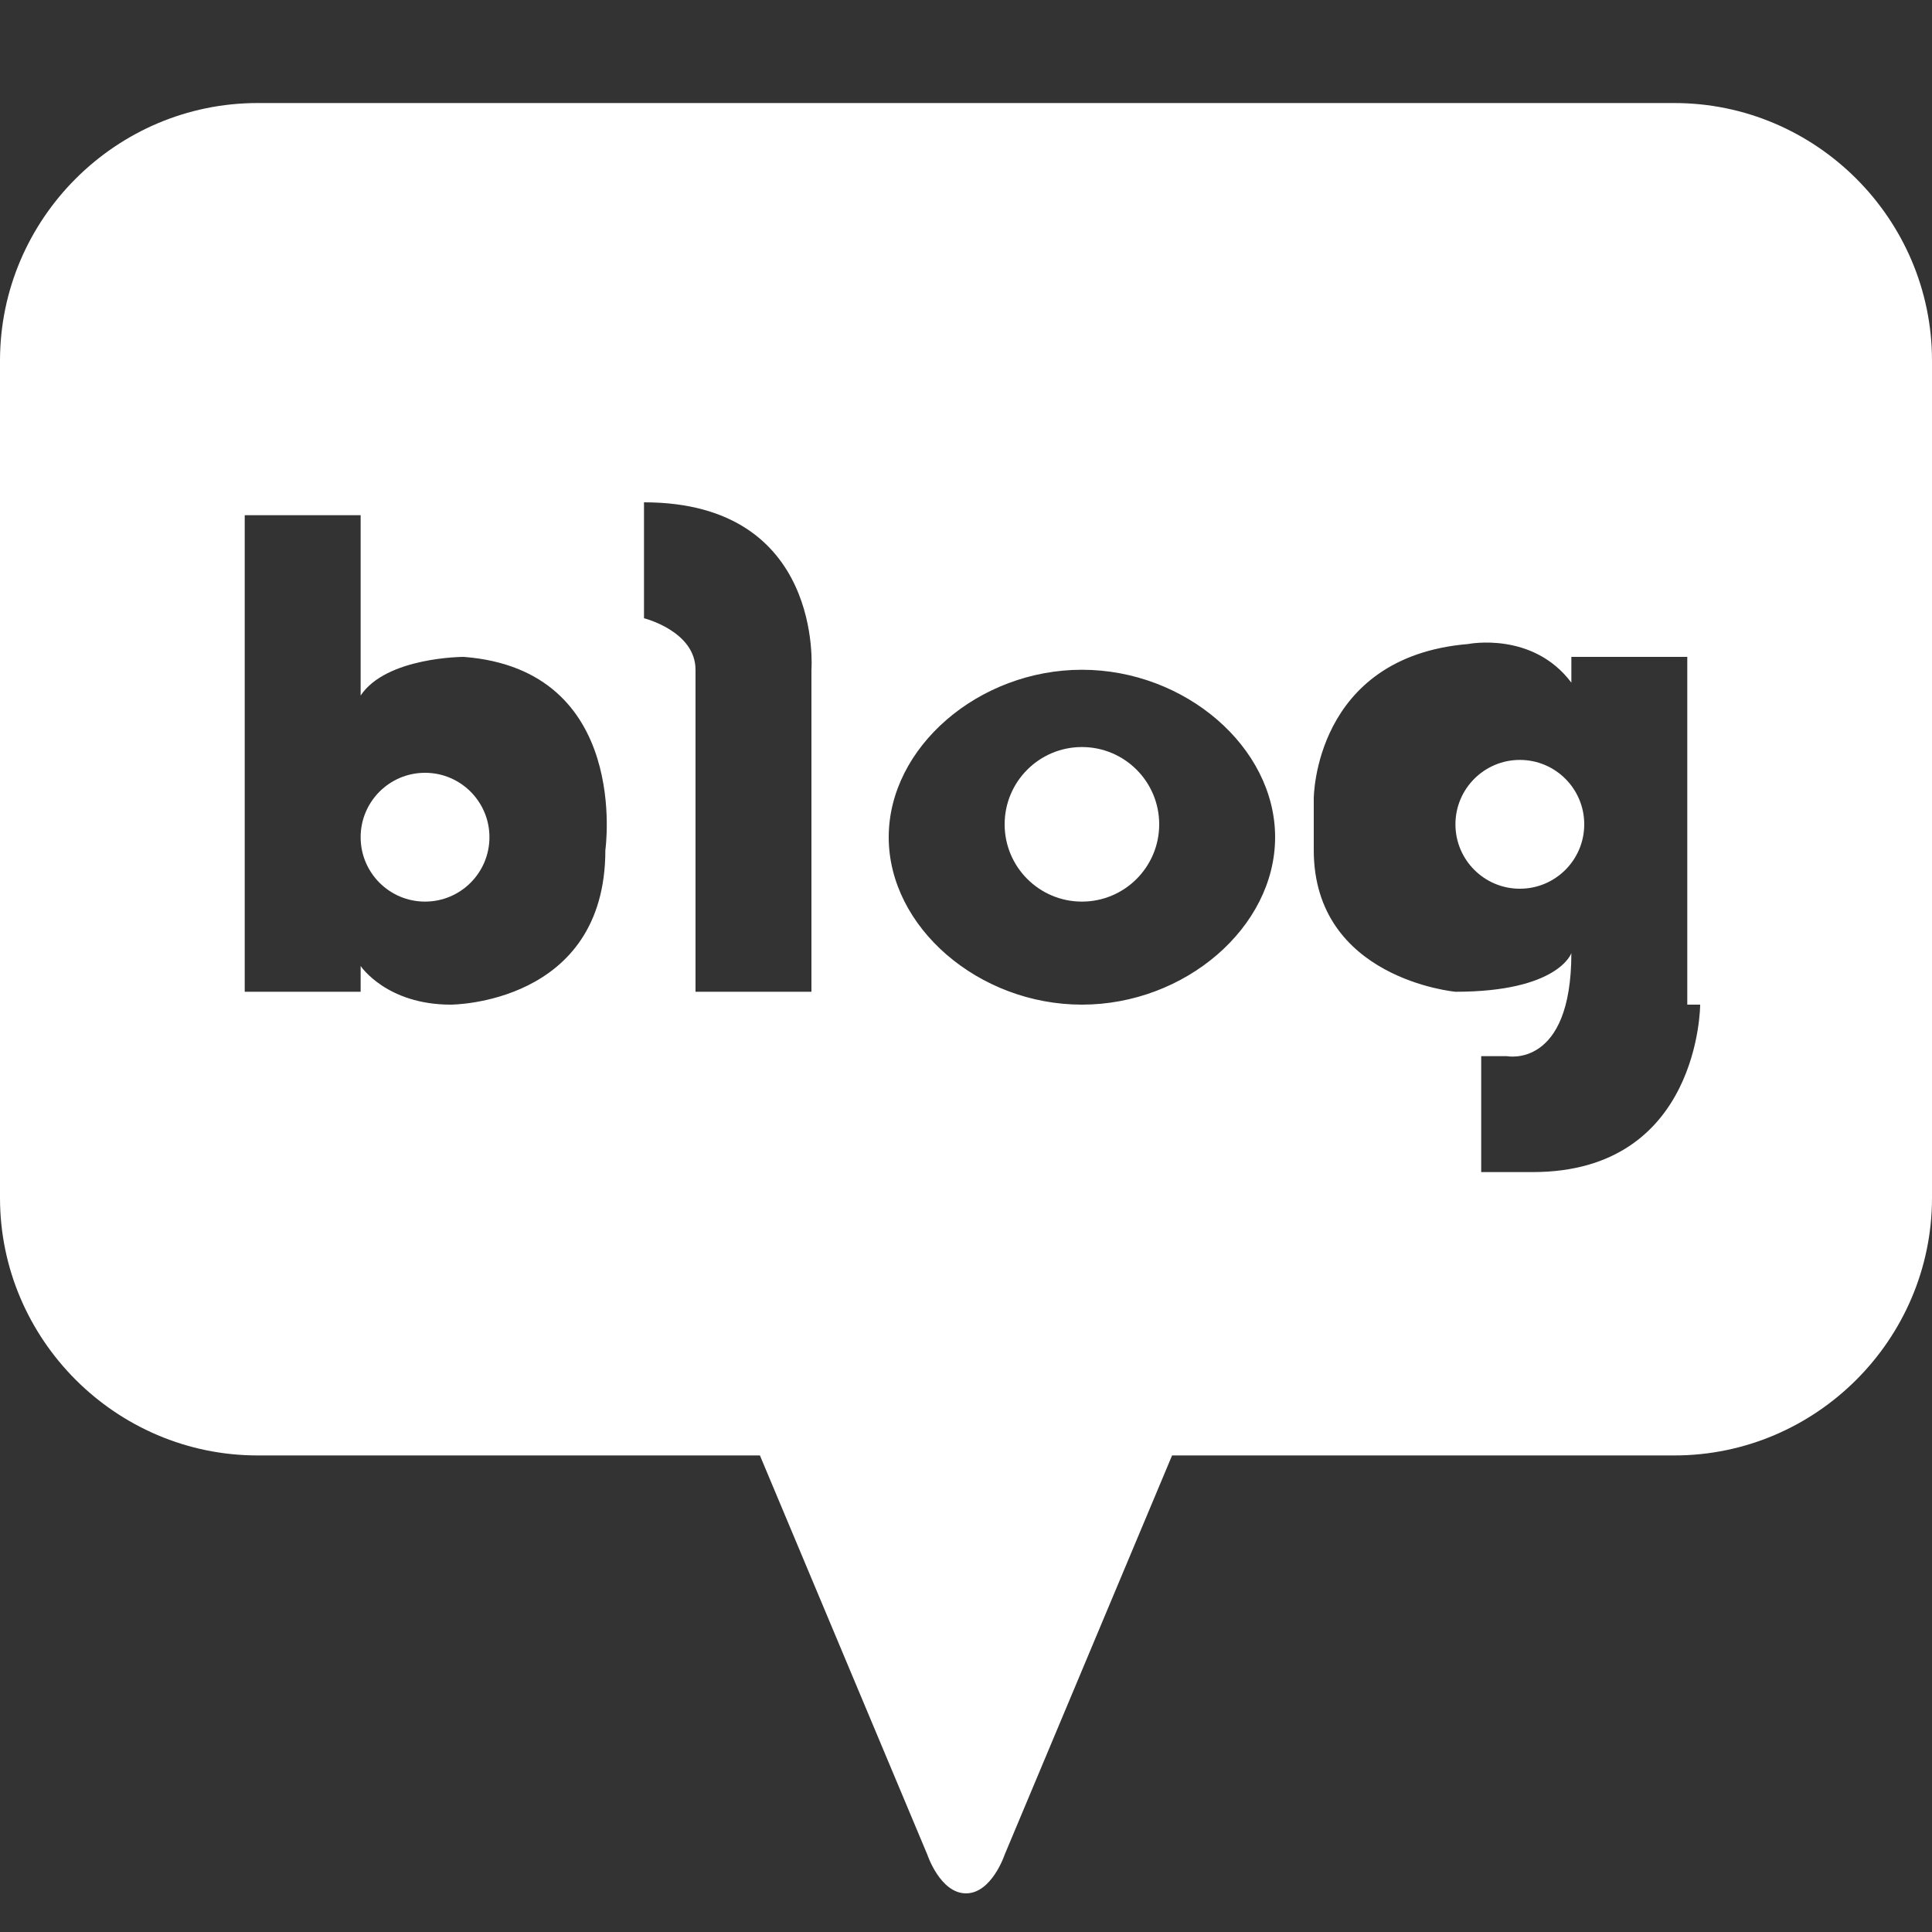 <?xml version="1.0" encoding="utf-8"?>
<!-- Generator: Adobe Illustrator 21.1.0, SVG Export Plug-In . SVG Version: 6.00 Build 0)  -->
<svg version="1.1" id="Layer_1" xmlns="http://www.w3.org/2000/svg" xmlns:xlink="http://www.w3.org/1999/xlink" x="0px" y="0px"
	 viewBox="0 0 15 15" style="enable-background:new 0 0 15 15;" xml:space="preserve">
<rect x="0" y="0" width="15" height="15" fill="#333333" stroke="none"/>
<style type="text/css">
	.st0{fill:#FFFFFF;}
</style>
<g>
	<g>
		<circle class="st0" cx="3.3" cy="6.5" r="0.5"/>
		<circle class="st0" cx="8.4" cy="6.4" r="0.6"/>
		<path class="st0" d="M9.1,11.3H13c1.1,0,2-0.9,2-2V2.8c0-1.1-0.9-2-2-2H2c-1.1,0-2,0.9-2,2v6.5c0,1.1,0.9,2,2,2h3.9l1.3,3.1
			c0,0,0.1,0.3,0.3,0.3h0c0.2,0,0.3-0.3,0.3-0.3L9.1,11.3z M4.7,6.6c0,1.2-1.2,1.2-1.2,1.2C3,7.8,2.8,7.5,2.8,7.5v0.2H1.9V4
			c0,0,0,0,0,0v0c0.1,0,0.9,0,0.9,0v1.4C3,5.1,3.6,5.1,3.6,5.1C4.9,5.2,4.7,6.6,4.7,6.6z M6.3,5.2v2.5H5.4V5.2C5.4,4.9,5,4.8,5,4.8
			V3.9C6.4,3.9,6.3,5.2,6.3,5.2z M8.4,7.8c-0.8,0-1.5-0.6-1.5-1.3s0.7-1.3,1.5-1.3c0.8,0,1.5,0.6,1.5,1.3S9.2,7.8,8.4,7.8z
			 M13.2,7.8c0,0,0,1.3-1.3,1.3h-0.4V8.2h0.2c0,0,0.5,0.1,0.5-0.8c0,0-0.1,0.3-0.9,0.3c0,0-1.1-0.1-1.1-1.1V6.2c0,0,0-1.1,1.2-1.2
			c0,0,0.5-0.1,0.8,0.3V5.1h0.9V7.8z"/>
		<circle class="st0" cx="11.8" cy="6.4" r="0.5"/>
	</g>
</g>
</svg>
